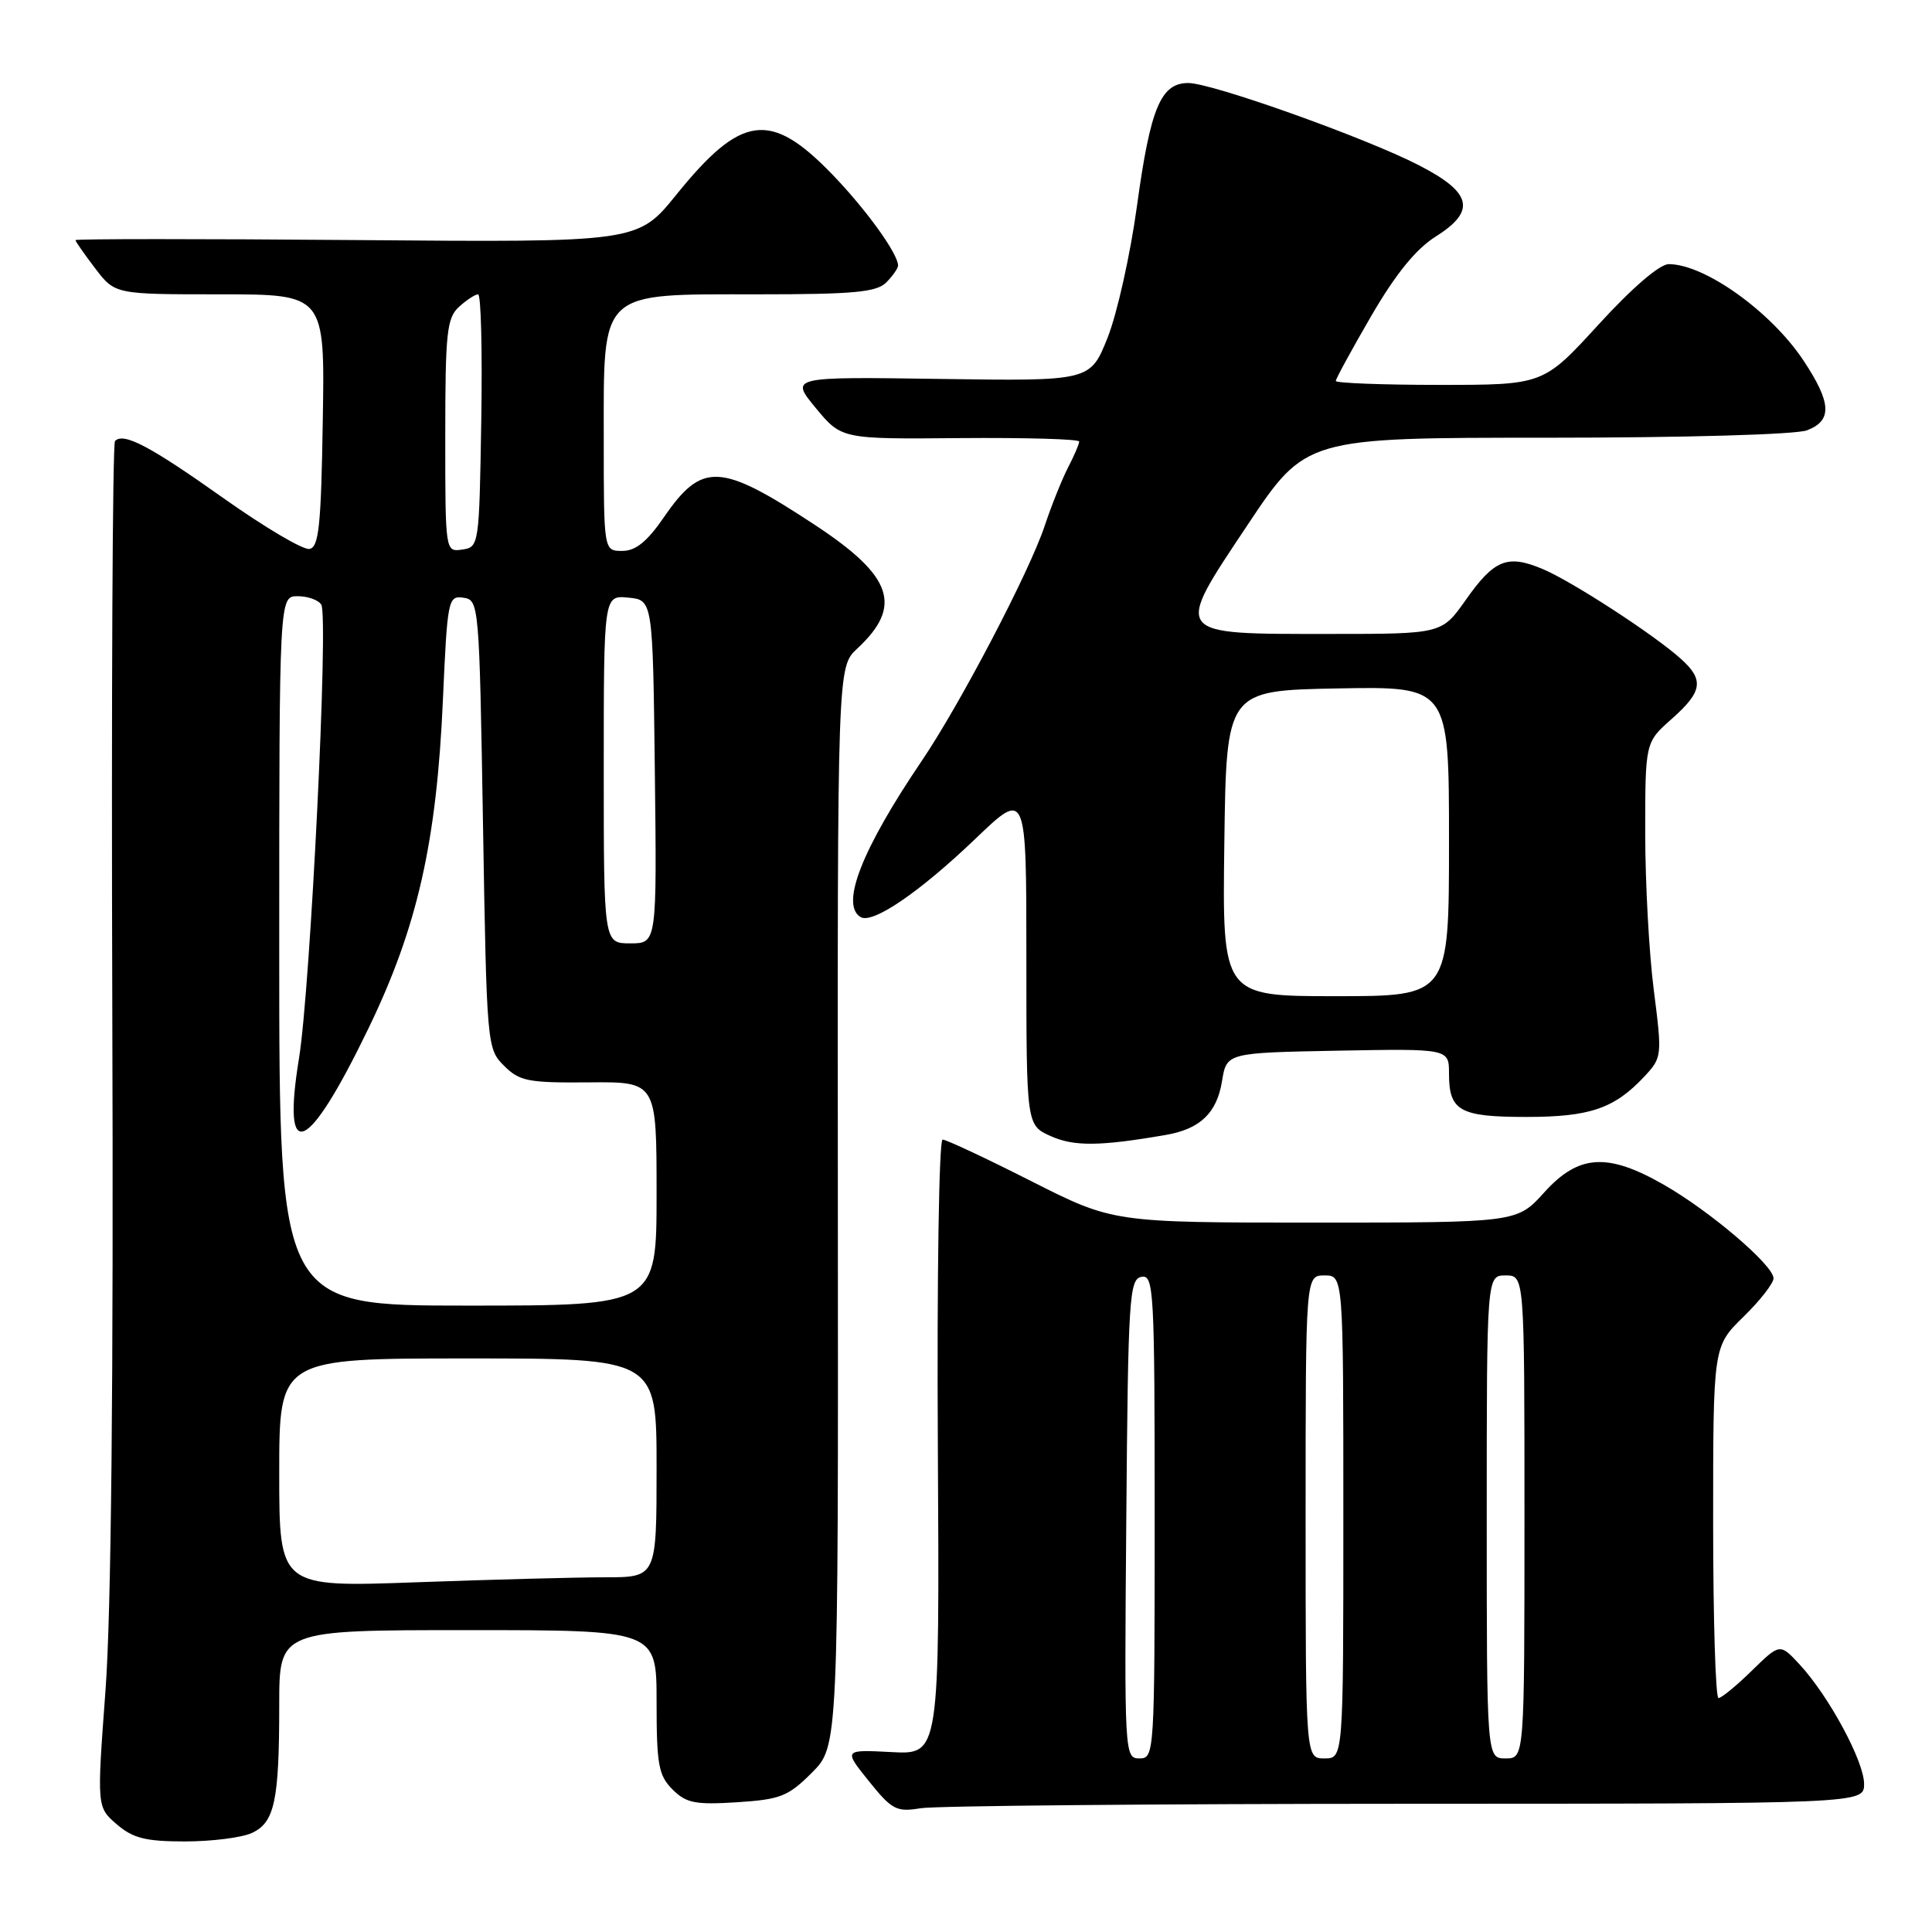 <?xml version="1.0" encoding="UTF-8" standalone="no"?>
<!DOCTYPE svg PUBLIC "-//W3C//DTD SVG 1.1//EN" "http://www.w3.org/Graphics/SVG/1.1/DTD/svg11.dtd" >
<svg xmlns="http://www.w3.org/2000/svg" xmlns:xlink="http://www.w3.org/1999/xlink" version="1.1" viewBox="0 0 256 256">
 <g >
 <path fill="currentColor"
d=" M 33.35 242.89 C 36.39 241.50 37.00 238.67 37.00 225.88 C 37.00 216.00 37.00 216.00 62.00 216.00 C 87.00 216.00 87.00 216.00 87.00 225.50 C 87.00 233.83 87.26 235.26 89.11 237.11 C 90.92 238.92 92.12 239.16 97.64 238.81 C 103.40 238.44 104.43 238.04 107.57 234.90 C 111.08 231.39 111.08 231.39 111.02 159.89 C 110.96 88.38 110.96 88.38 113.59 85.94 C 119.65 80.31 118.30 76.36 108.03 69.59 C 95.44 61.30 93.05 61.17 87.99 68.51 C 85.75 71.77 84.23 73.00 82.45 73.00 C 80.00 73.00 80.00 73.00 80.00 58.18 C 80.00 38.29 79.25 39.00 100.44 39.00 C 113.12 39.00 116.14 38.72 117.43 37.43 C 118.29 36.56 119.00 35.55 119.00 35.18 C 118.99 33.61 114.74 27.72 110.28 23.11 C 102.09 14.63 98.24 15.13 89.61 25.81 C 84.50 32.12 84.50 32.12 47.25 31.81 C 26.76 31.64 10.00 31.64 10.00 31.82 C 10.00 31.99 11.18 33.68 12.62 35.57 C 15.24 39.00 15.24 39.00 29.14 39.00 C 43.05 39.00 43.05 39.00 42.77 55.74 C 42.55 69.68 42.25 72.52 41.00 72.74 C 40.17 72.89 35.08 69.88 29.67 66.05 C 19.88 59.11 16.40 57.27 15.24 58.43 C 14.91 58.76 14.75 92.66 14.88 133.77 C 15.05 183.08 14.74 213.76 13.98 223.98 C 12.83 239.45 12.83 239.45 15.47 241.73 C 17.62 243.58 19.30 244.00 24.51 244.00 C 28.03 244.00 32.01 243.50 33.35 242.89 Z  M 186.25 239.01 C 247.00 239.00 247.00 239.00 247.00 236.37 C 247.00 233.38 242.32 224.72 238.45 220.54 C 235.85 217.74 235.85 217.74 232.13 221.37 C 230.09 223.37 228.10 225.00 227.71 225.00 C 227.32 225.00 227.00 214.52 227.00 201.70 C 227.00 178.41 227.00 178.41 231.00 174.50 C 233.20 172.35 235.00 170.05 235.00 169.38 C 235.00 167.66 226.60 160.49 220.46 156.98 C 212.99 152.71 209.18 152.95 204.62 158.00 C 201.01 162.00 201.01 162.00 174.25 162.00 C 147.50 162.00 147.50 162.00 136.63 156.50 C 130.65 153.47 125.37 151.00 124.90 151.00 C 124.42 151.00 124.14 169.34 124.27 191.75 C 124.50 232.50 124.50 232.50 118.13 232.16 C 111.77 231.83 111.77 231.83 115.13 236.01 C 118.19 239.82 118.79 240.13 121.99 239.60 C 123.92 239.28 152.84 239.02 186.25 239.01 Z  M 154.50 150.38 C 159.02 149.60 161.24 147.47 161.92 143.28 C 162.53 139.50 162.53 139.50 177.27 139.22 C 192.00 138.95 192.00 138.95 192.00 142.27 C 192.00 147.21 193.42 148.00 202.25 148.00 C 210.68 148.00 213.91 146.89 217.89 142.64 C 220.23 140.13 220.25 139.92 219.14 131.22 C 218.51 126.35 218.00 116.97 218.00 110.37 C 218.00 98.37 218.00 98.37 221.50 95.27 C 225.59 91.65 225.83 90.10 222.75 87.32 C 219.21 84.12 208.25 77.00 204.37 75.38 C 199.72 73.44 197.99 74.14 194.21 79.51 C 191.04 84.00 191.04 84.00 176.21 84.00 C 155.25 84.00 155.48 84.31 165.28 69.60 C 173.01 58.00 173.01 58.00 204.94 58.00 C 223.27 58.00 237.96 57.58 239.43 57.02 C 242.81 55.74 242.69 53.38 238.97 47.77 C 234.68 41.30 225.88 35.00 221.12 35.00 C 219.91 35.00 216.25 38.15 211.82 43.00 C 204.50 51.00 204.50 51.00 190.75 51.00 C 183.19 51.00 177.00 50.76 177.00 50.48 C 177.00 50.19 179.12 46.31 181.70 41.86 C 184.95 36.28 187.60 33.01 190.26 31.33 C 195.64 27.94 195.05 25.51 188.00 21.89 C 180.91 18.24 160.59 11.00 157.46 11.00 C 153.81 11.00 152.44 14.28 150.66 27.25 C 149.78 33.71 148.02 41.58 146.76 44.75 C 144.46 50.50 144.46 50.50 124.57 50.21 C 104.68 49.92 104.68 49.92 108.09 54.06 C 111.51 58.19 111.51 58.19 127.25 58.05 C 135.91 57.98 143.00 58.18 143.00 58.51 C 143.00 58.83 142.33 60.39 141.51 61.97 C 140.70 63.55 139.31 67.02 138.43 69.67 C 136.42 75.73 127.24 93.28 122.15 100.80 C 114.20 112.54 111.33 119.85 114.02 121.51 C 115.60 122.49 121.83 118.24 129.25 111.14 C 136.00 104.67 136.00 104.67 136.00 126.88 C 136.00 149.10 136.00 149.10 139.25 150.55 C 142.33 151.93 145.80 151.89 154.50 150.38 Z  M 37.00 195.16 C 37.00 180.00 37.00 180.00 62.00 180.00 C 87.00 180.00 87.00 180.00 87.00 194.50 C 87.00 209.00 87.00 209.00 80.16 209.00 C 76.40 209.00 65.15 209.30 55.16 209.66 C 37.00 210.32 37.00 210.32 37.00 195.16 Z  M 37.00 126.00 C 37.00 79.00 37.00 79.00 39.44 79.00 C 40.78 79.00 42.19 79.50 42.57 80.12 C 43.56 81.71 41.13 130.96 39.62 140.23 C 37.29 154.48 40.76 152.97 48.85 136.21 C 55.31 122.85 57.86 111.58 58.69 92.70 C 59.28 79.42 59.38 78.91 61.40 79.20 C 63.47 79.50 63.51 79.98 64.00 109.22 C 64.49 138.54 64.53 138.98 66.79 141.22 C 68.84 143.27 69.98 143.49 78.04 143.42 C 87.00 143.34 87.00 143.34 87.00 158.17 C 87.00 173.00 87.00 173.00 62.00 173.00 C 37.00 173.00 37.00 173.00 37.00 126.00 Z  M 80.00 101.94 C 80.00 78.87 80.00 78.87 83.25 79.19 C 86.50 79.50 86.50 79.50 86.77 102.25 C 87.04 125.00 87.04 125.00 83.52 125.00 C 80.00 125.00 80.00 125.00 80.00 101.94 Z  M 59.00 57.72 C 59.00 44.06 59.21 42.12 60.83 40.65 C 61.83 39.74 62.97 39.00 63.35 39.00 C 63.74 39.00 63.92 46.54 63.77 55.75 C 63.50 72.26 63.47 72.50 61.25 72.82 C 59.00 73.14 59.00 73.14 59.00 57.72 Z  M 149.24 201.26 C 149.48 171.95 149.63 169.50 151.25 169.19 C 152.89 168.88 153.00 170.92 153.00 200.93 C 153.00 232.41 152.96 233.00 150.99 233.00 C 149.00 233.00 148.98 232.49 149.24 201.26 Z  M 173.00 201.00 C 173.00 169.00 173.00 169.00 175.50 169.00 C 178.00 169.00 178.00 169.00 178.00 201.00 C 178.00 233.00 178.00 233.00 175.50 233.00 C 173.00 233.00 173.00 233.00 173.00 201.00 Z  M 197.00 201.00 C 197.00 169.00 197.00 169.00 199.50 169.00 C 202.00 169.00 202.00 169.00 202.00 201.00 C 202.00 233.00 202.00 233.00 199.50 233.00 C 197.00 233.00 197.00 233.00 197.00 201.00 Z  M 162.23 111.75 C 162.50 91.50 162.50 91.50 177.25 91.22 C 192.00 90.95 192.00 90.95 192.00 111.47 C 192.00 132.00 192.00 132.00 176.98 132.00 C 161.96 132.00 161.96 132.00 162.23 111.75 Z "/>
</g>
</svg>